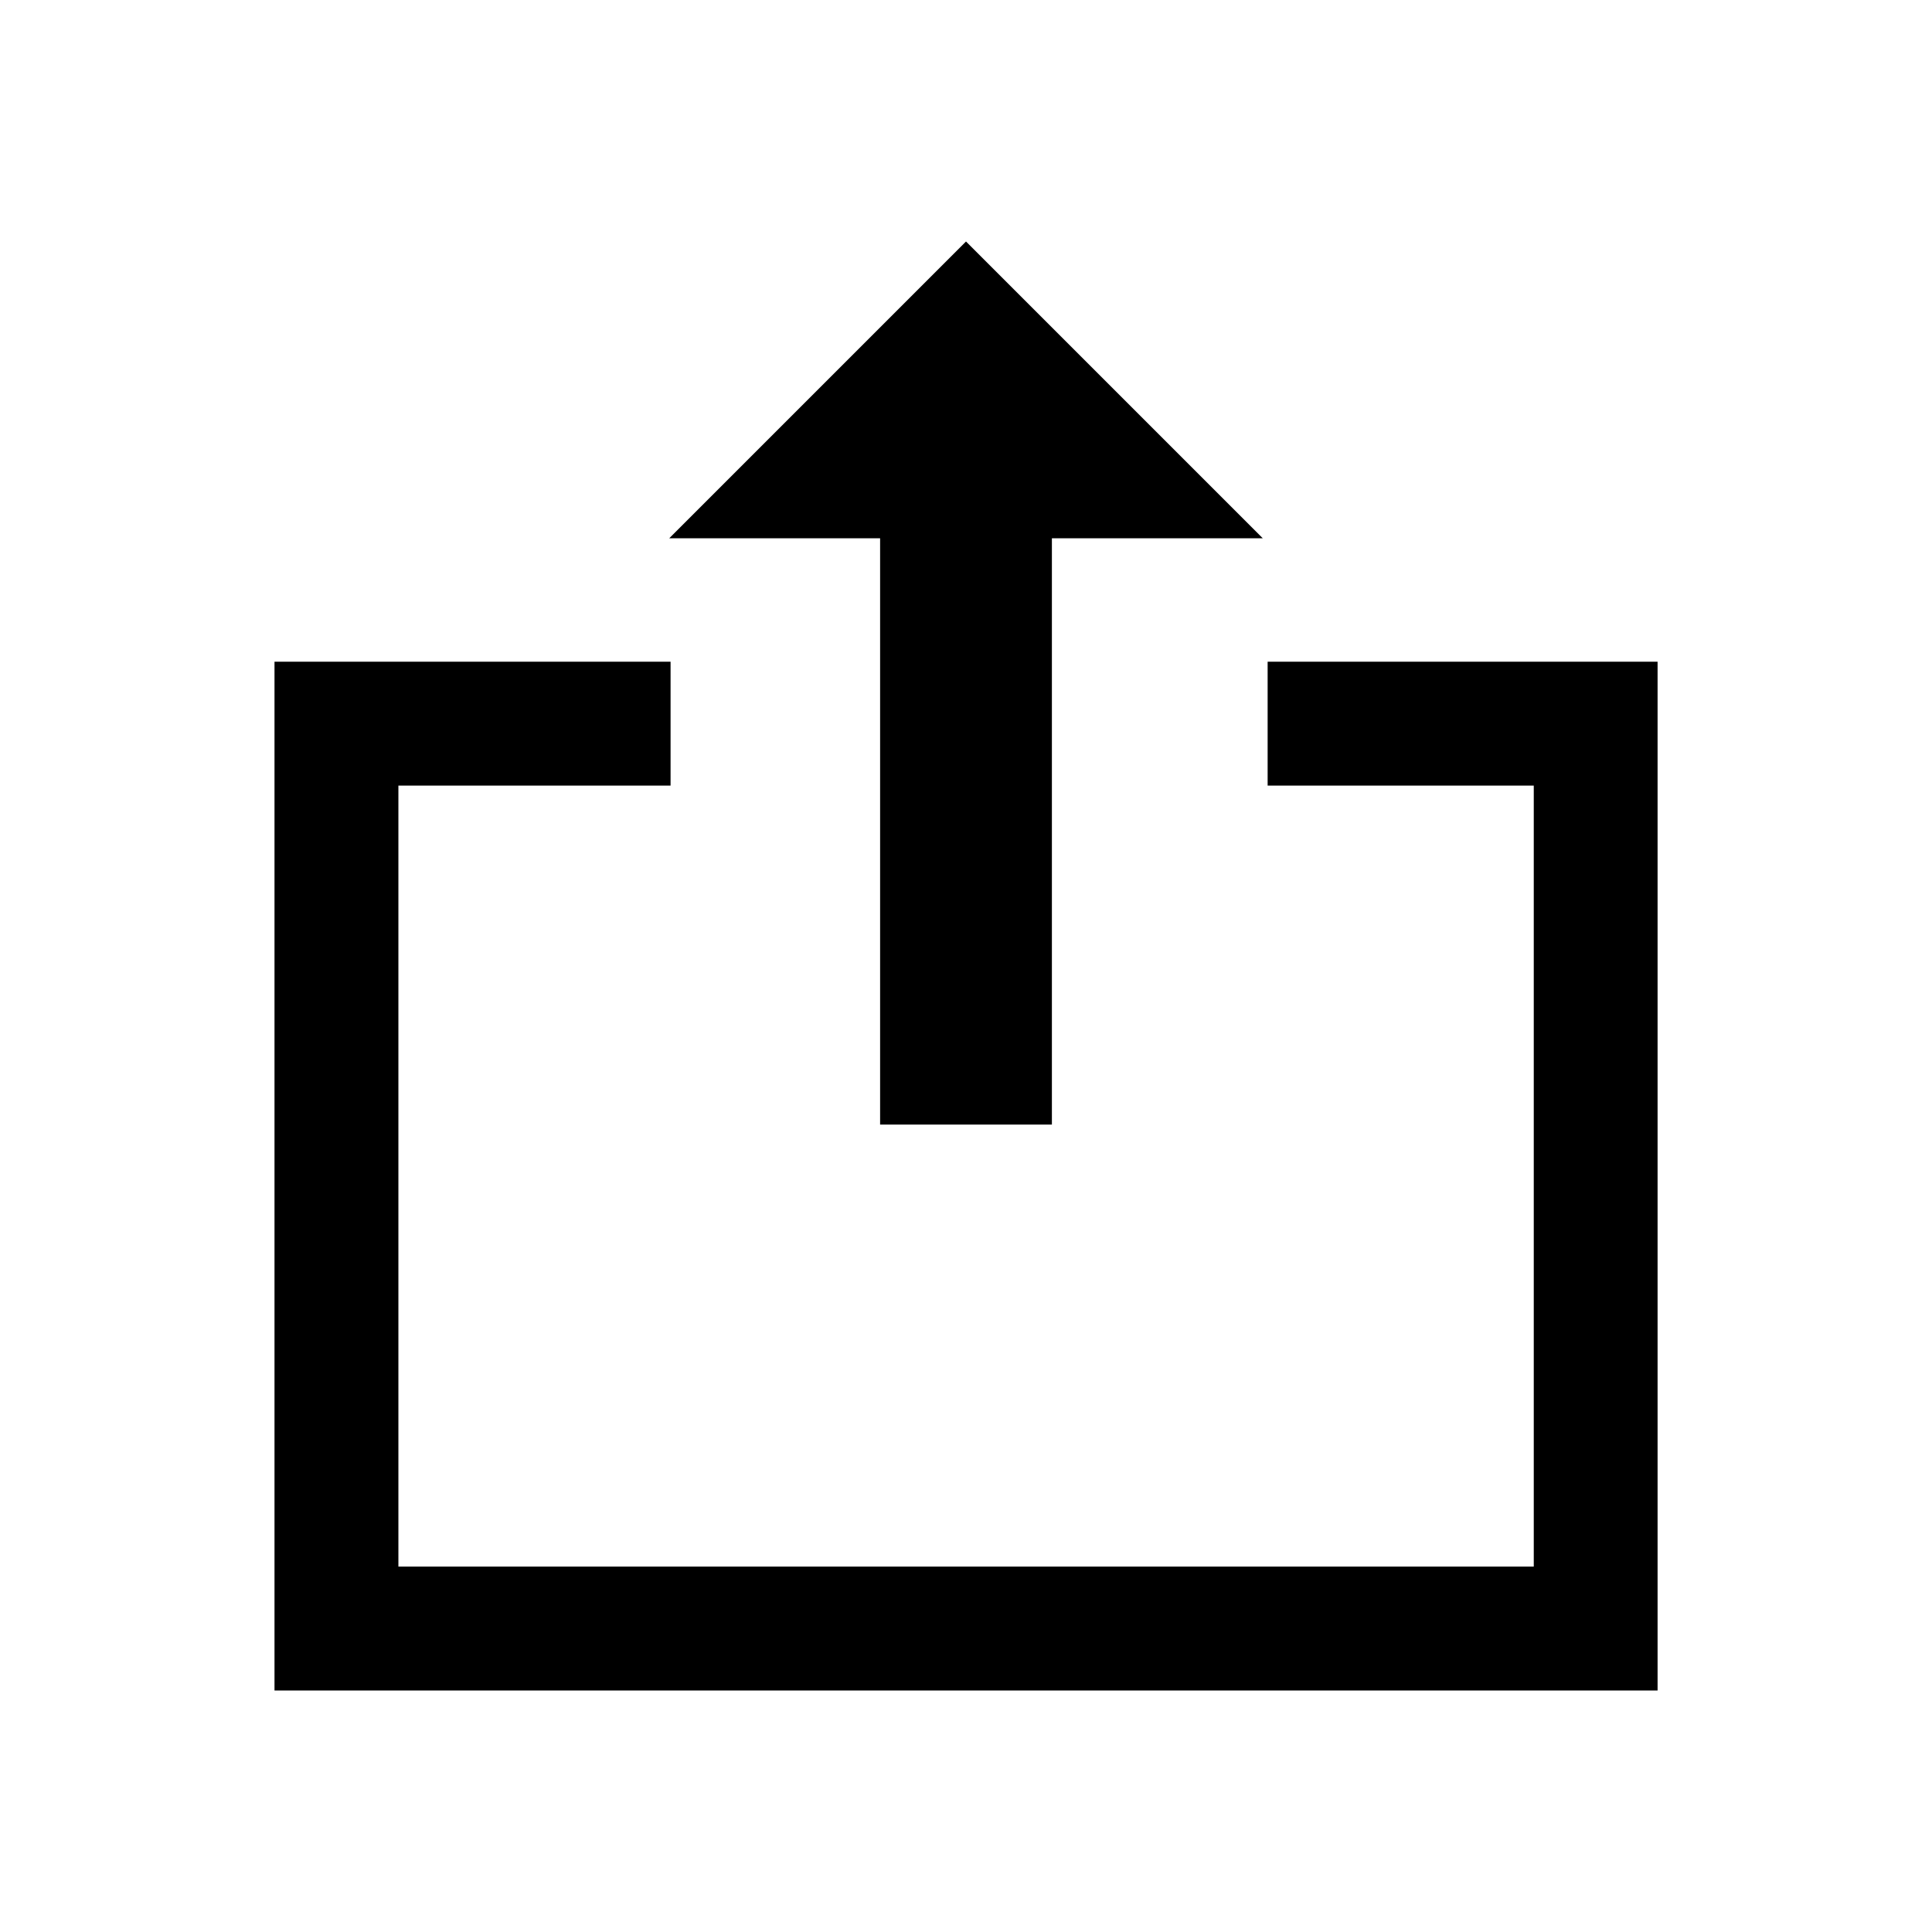 <!-- Generated by IcoMoon.io -->
<svg version="1.1" xmlns="http://www.w3.org/2000/svg" width="24" height="24" viewBox="0 0 24 24">
<title>Export</title>
<path d="M3.41 21v-12.78h4.92v1.539h-3.381v9.702h14.104v-9.702h-3.306v-1.539h4.844v12.78z"></path>
<path d="M13.067 13.97v-7.283h2.62l-3.687-3.687-3.687 3.687h2.62v7.283z"></path>
</svg>
